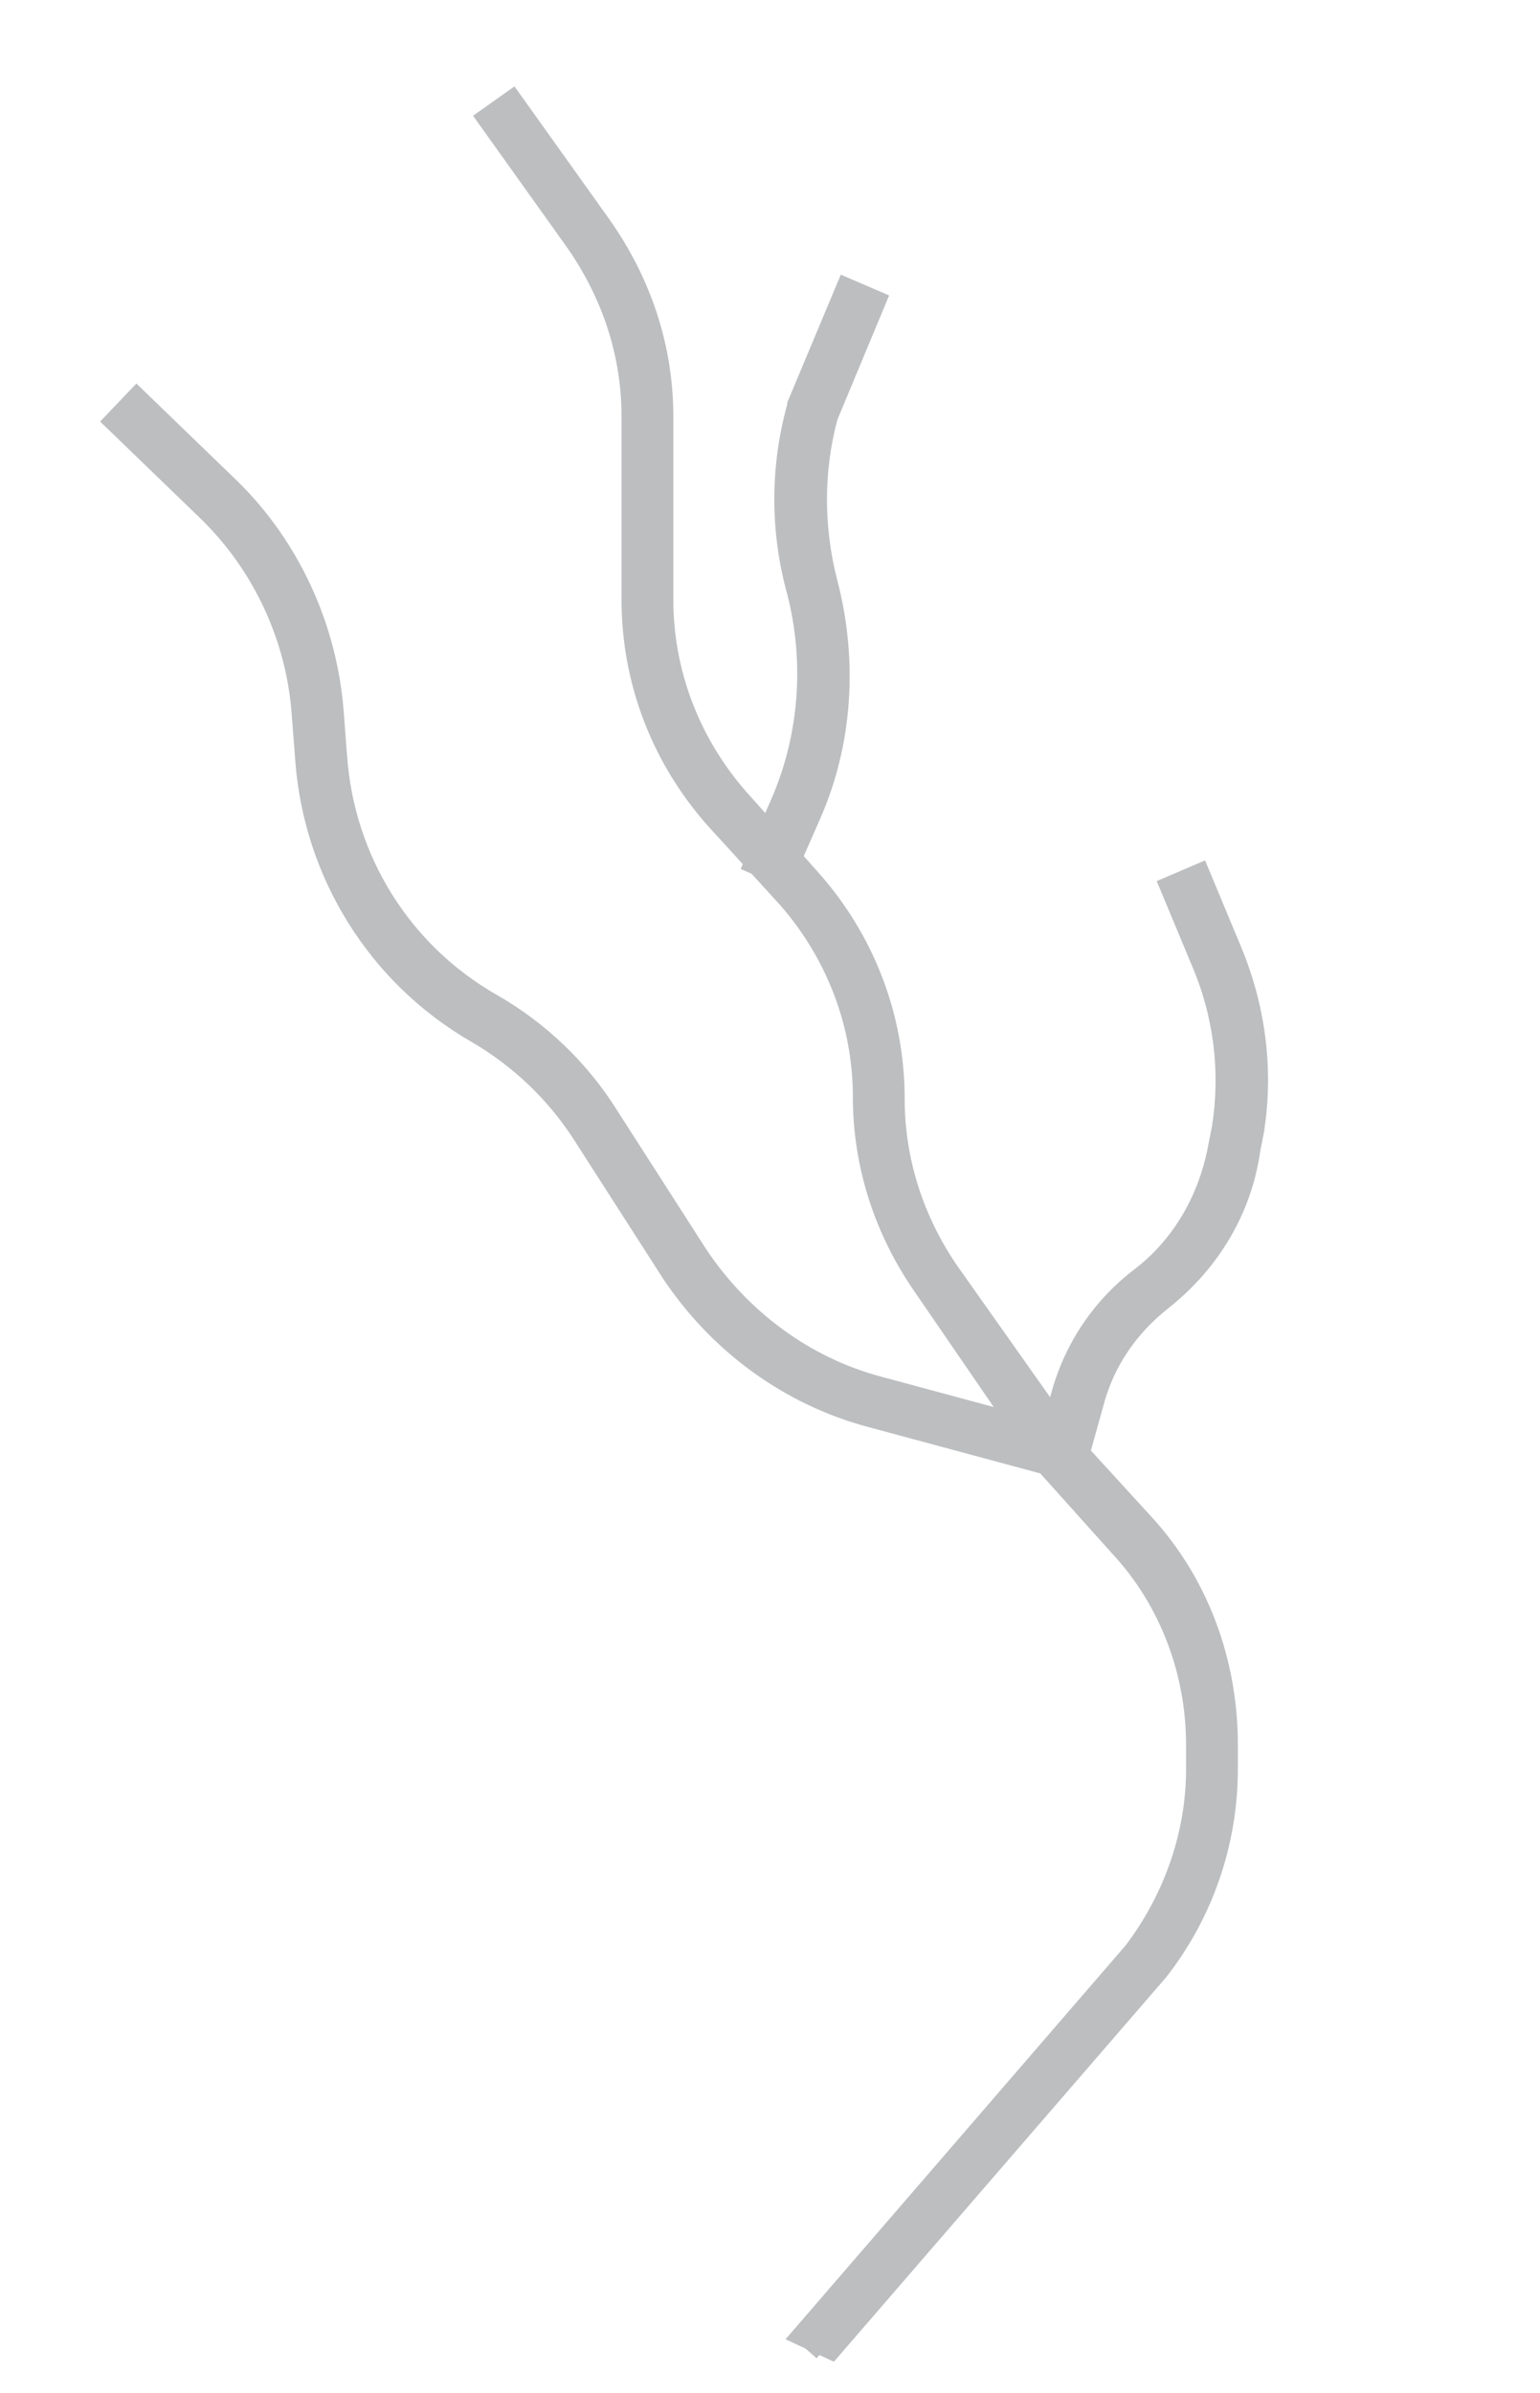 <?xml version="1.0" encoding="utf-8"?>
<!-- Generator: Adobe Illustrator 19.2.1, SVG Export Plug-In . SVG Version: 6.00 Build 0)  -->
<!DOCTYPE svg PUBLIC "-//W3C//DTD SVG 1.1//EN" "http://www.w3.org/Graphics/SVG/1.1/DTD/svg11.dtd">
<svg xmlns="http://www.w3.org/2000/svg" xmlns:xlink="http://www.w3.org/1999/xlink" version="1.1" id="Layer_1" x="0px" y="0px" viewBox="0 0 89.2 138.5" enable-background="new 0 0 89.2 138.5" xml:space="preserve">
<g>
	<g>
		<path fill="#BCBEC0" d="M45.5,135.4l19.7-22.8c2.2-2.9,3.5-6.5,3.5-10.2v-1.4c0-4.1-1.5-8.1-4.3-11.1l-4.4-4.9L53,74.8    c-2.3-3.3-3.6-7.2-3.6-11.3c0-4.1-1.5-8-4.2-11.1L41,47.8c-3.2-3.6-5-8.2-5-13.1V24.1c0-3.5-1.1-6.8-3.1-9.7l-5.5-7.7l2.4-1.7    l5.5,7.7c2.4,3.4,3.7,7.3,3.7,11.4v10.6c0,4.1,1.5,8,4.2,11.1l4.2,4.7c3.2,3.6,5,8.2,5,13.1c0,3.5,1.1,6.8,3,9.6l7,9.9l4.3,4.7    c3.3,3.6,5,8.3,5,13.2v1.4c0,4.4-1.5,8.7-4.2,12.1l-19.2,22.2L45.5,135.4z"/>
		<path fill="#BCBEC0" d="M47.3,136.5l-0.8-0.7L66,113.2c2.4-3.1,3.7-6.9,3.7-10.9v-1.4c0-4.4-1.6-8.6-4.5-11.8l-4.3-4.8l-7.1-10    c-2.2-3.2-3.4-6.9-3.4-10.7c0-4.3-1.6-8.5-4.5-11.7l-4.2-4.7c-3-3.4-4.7-7.8-4.7-12.4V24.1c0-3.7-1.1-7.3-3.3-10.3l-5-6.9l0.8-0.6    l5,6.9c2.3,3.2,3.5,6.9,3.5,10.8v10.6c0,4.3,1.6,8.5,4.5,11.7l4.2,4.7c3,3.4,4.7,7.8,4.7,12.4c0,3.7,1.1,7.2,3.2,10.2l7,10    l4.3,4.8c3.1,3.4,4.8,7.9,4.8,12.5v1.4c0,4.1-1.4,8.2-4,11.5L47.3,136.5z"/>
	</g>
	<g>
		<path fill="#BCBEC0" d="M50.3,82.6c-4.9-1.3-9.1-4.4-11.9-8.6l-5.2-8.1c-1.5-2.3-3.5-4.2-5.9-5.6c-5.9-3.4-9.7-9.5-10.2-16.3    l-0.2-2.6c-0.3-4.3-2.2-8.4-5.3-11.4l-5.8-5.6l2.1-2.2l5.8,5.6c3.6,3.5,5.8,8.3,6.2,13.3l0.2,2.6c0.4,5.8,3.6,11,8.7,13.9    c2.8,1.6,5.2,3.9,6.9,6.6l5.2,8.1c2.4,3.6,6,6.3,10.2,7.4l11.5,3.1l-0.8,2.9L50.3,82.6z"/>
		<path fill="#BCBEC0" d="M61.1,84.4l-10.6-2.8c-4.7-1.2-8.7-4.2-11.3-8.2l-5.2-8.1c-1.6-2.4-3.7-4.5-6.2-5.9    c-5.6-3.3-9.2-9.1-9.7-15.5l-0.2-2.6c-0.3-4.6-2.3-8.8-5.6-12l-5.1-4.9l0.7-0.7l5.1,4.9c3.5,3.4,5.6,7.9,5.9,12.7l0.2,2.6    c0.4,6.1,3.8,11.7,9.2,14.7c2.6,1.5,4.9,3.7,6.6,6.2l5.2,8.1c2.5,3.8,6.3,6.6,10.8,7.8l10.6,2.8L61.1,84.4z"/>
	</g>
</g>
<g>
	<path fill="#BCBEC0" d="M42.9,50.3l1.8-4.1c1.6-3.7,1.9-7.9,0.9-11.8c-1-3.6-1-7.4,0-11l0-0.1l3.1-7.4l2.8,1.2l-3,7.2   c-0.8,3-0.8,6.2,0,9.3c1.2,4.6,0.9,9.5-1,13.8l-1.8,4.1L42.9,50.3z"/>
	<path fill="#BCBEC0" d="M45.2,50.2l-0.9-0.4l1.4-3.2c1.7-3.9,2-8.3,0.9-12.5c-0.9-3.4-0.9-7,0-10.5l2.7-6.4l0.9,0.4L47.5,24   c-0.9,3.2-0.9,6.6,0,9.9c1.2,4.3,0.8,9-1,13.1L45.2,50.2z"/>
</g>
<g>
	<path fill="#BCBEC0" d="M59.9,84.2l1-3.6c0.8-2.9,2.5-5.4,4.9-7.2c2.3-1.8,3.7-4.4,4.2-7.2l0.2-1c0.5-3.2,0.1-6.4-1.2-9.4l-2-4.8   l2.8-1.2l2,4.8c1.5,3.5,2,7.3,1.4,11l-0.2,1c-0.5,3.6-2.4,6.8-5.3,9.1c-1.9,1.5-3.2,3.4-3.8,5.7l-1,3.6L59.9,84.2z"/>
	<path fill="#BCBEC0" d="M62.1,83.8l-1-0.3l0.8-2.6c0.8-2.7,2.3-5,4.5-6.7c2.5-2,4.1-4.7,4.5-7.8l0.2-1c0.5-3.4,0.1-6.8-1.3-9.9   l-1.6-3.8l0.9-0.4l1.6,3.8c1.4,3.3,1.9,6.9,1.3,10.5l-0.2,1c-0.5,3.4-2.2,6.4-4.9,8.5c-2,1.6-3.5,3.8-4.2,6.2L62.1,83.8z"/>
</g>
</svg>
